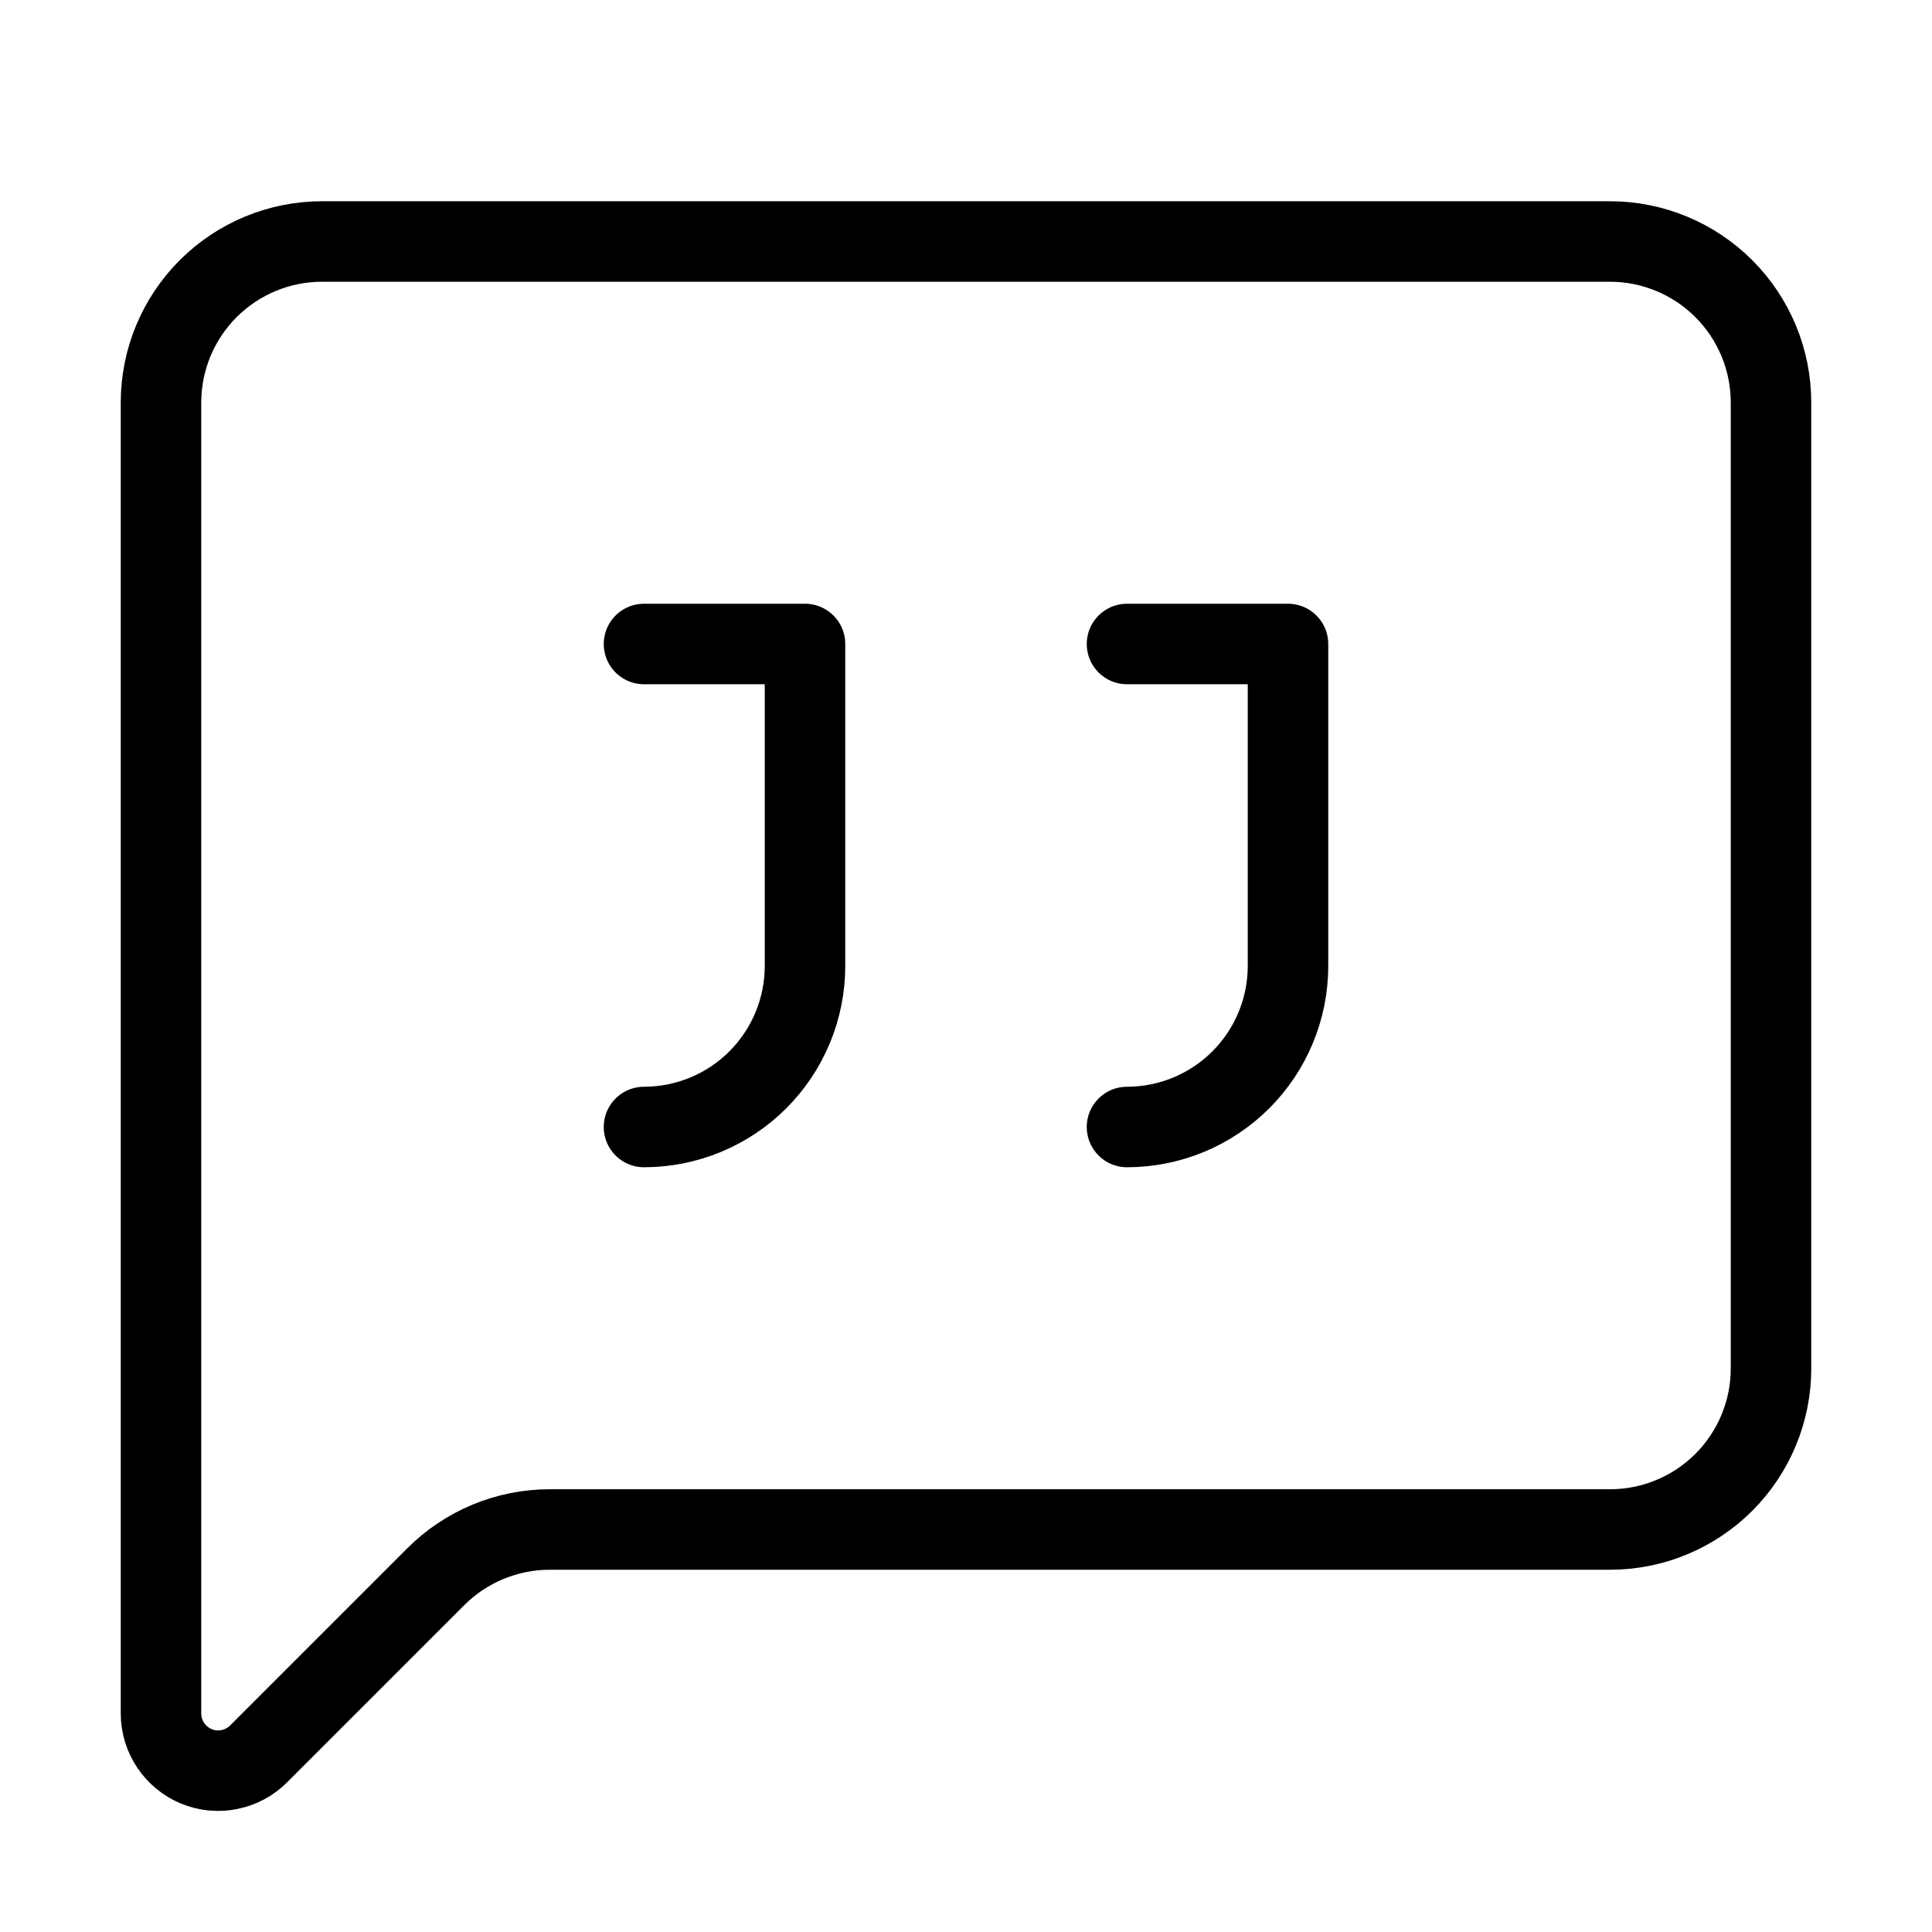 <svg width="24" height="24" viewBox="0 0 24 24" fill="none" xmlns="http://www.w3.org/2000/svg"><path d="M14 14C14.53 14 15.039 13.789 15.414 13.414C15.789 13.039 16 12.53 16 12V8H14" stroke="currentColor" stroke-linecap="round" stroke-linejoin="round"/><path d="M22 17C22 17.53 21.789 18.039 21.414 18.414C21.039 18.789 20.53 19 20 19H6.828C6.298 19 5.789 19.211 5.414 19.586L3.212 21.788C3.113 21.887 2.986 21.955 2.848 21.982C2.711 22.01 2.568 21.996 2.438 21.942C2.309 21.888 2.198 21.797 2.12 21.68C2.042 21.564 2 21.426 2 21.286V5C2 4.47 2.211 3.961 2.586 3.586C2.961 3.211 3.47 3 4 3H20C20.53 3 21.039 3.211 21.414 3.586C21.789 3.961 22 4.47 22 5V17Z" stroke="currentColor" stroke-linecap="round" stroke-linejoin="round"/><path d="M8 14C8.53 14 9.039 13.789 9.414 13.414C9.789 13.039 10 12.53 10 12V8H8" stroke="currentColor" stroke-linecap="round" stroke-linejoin="round"/></svg>